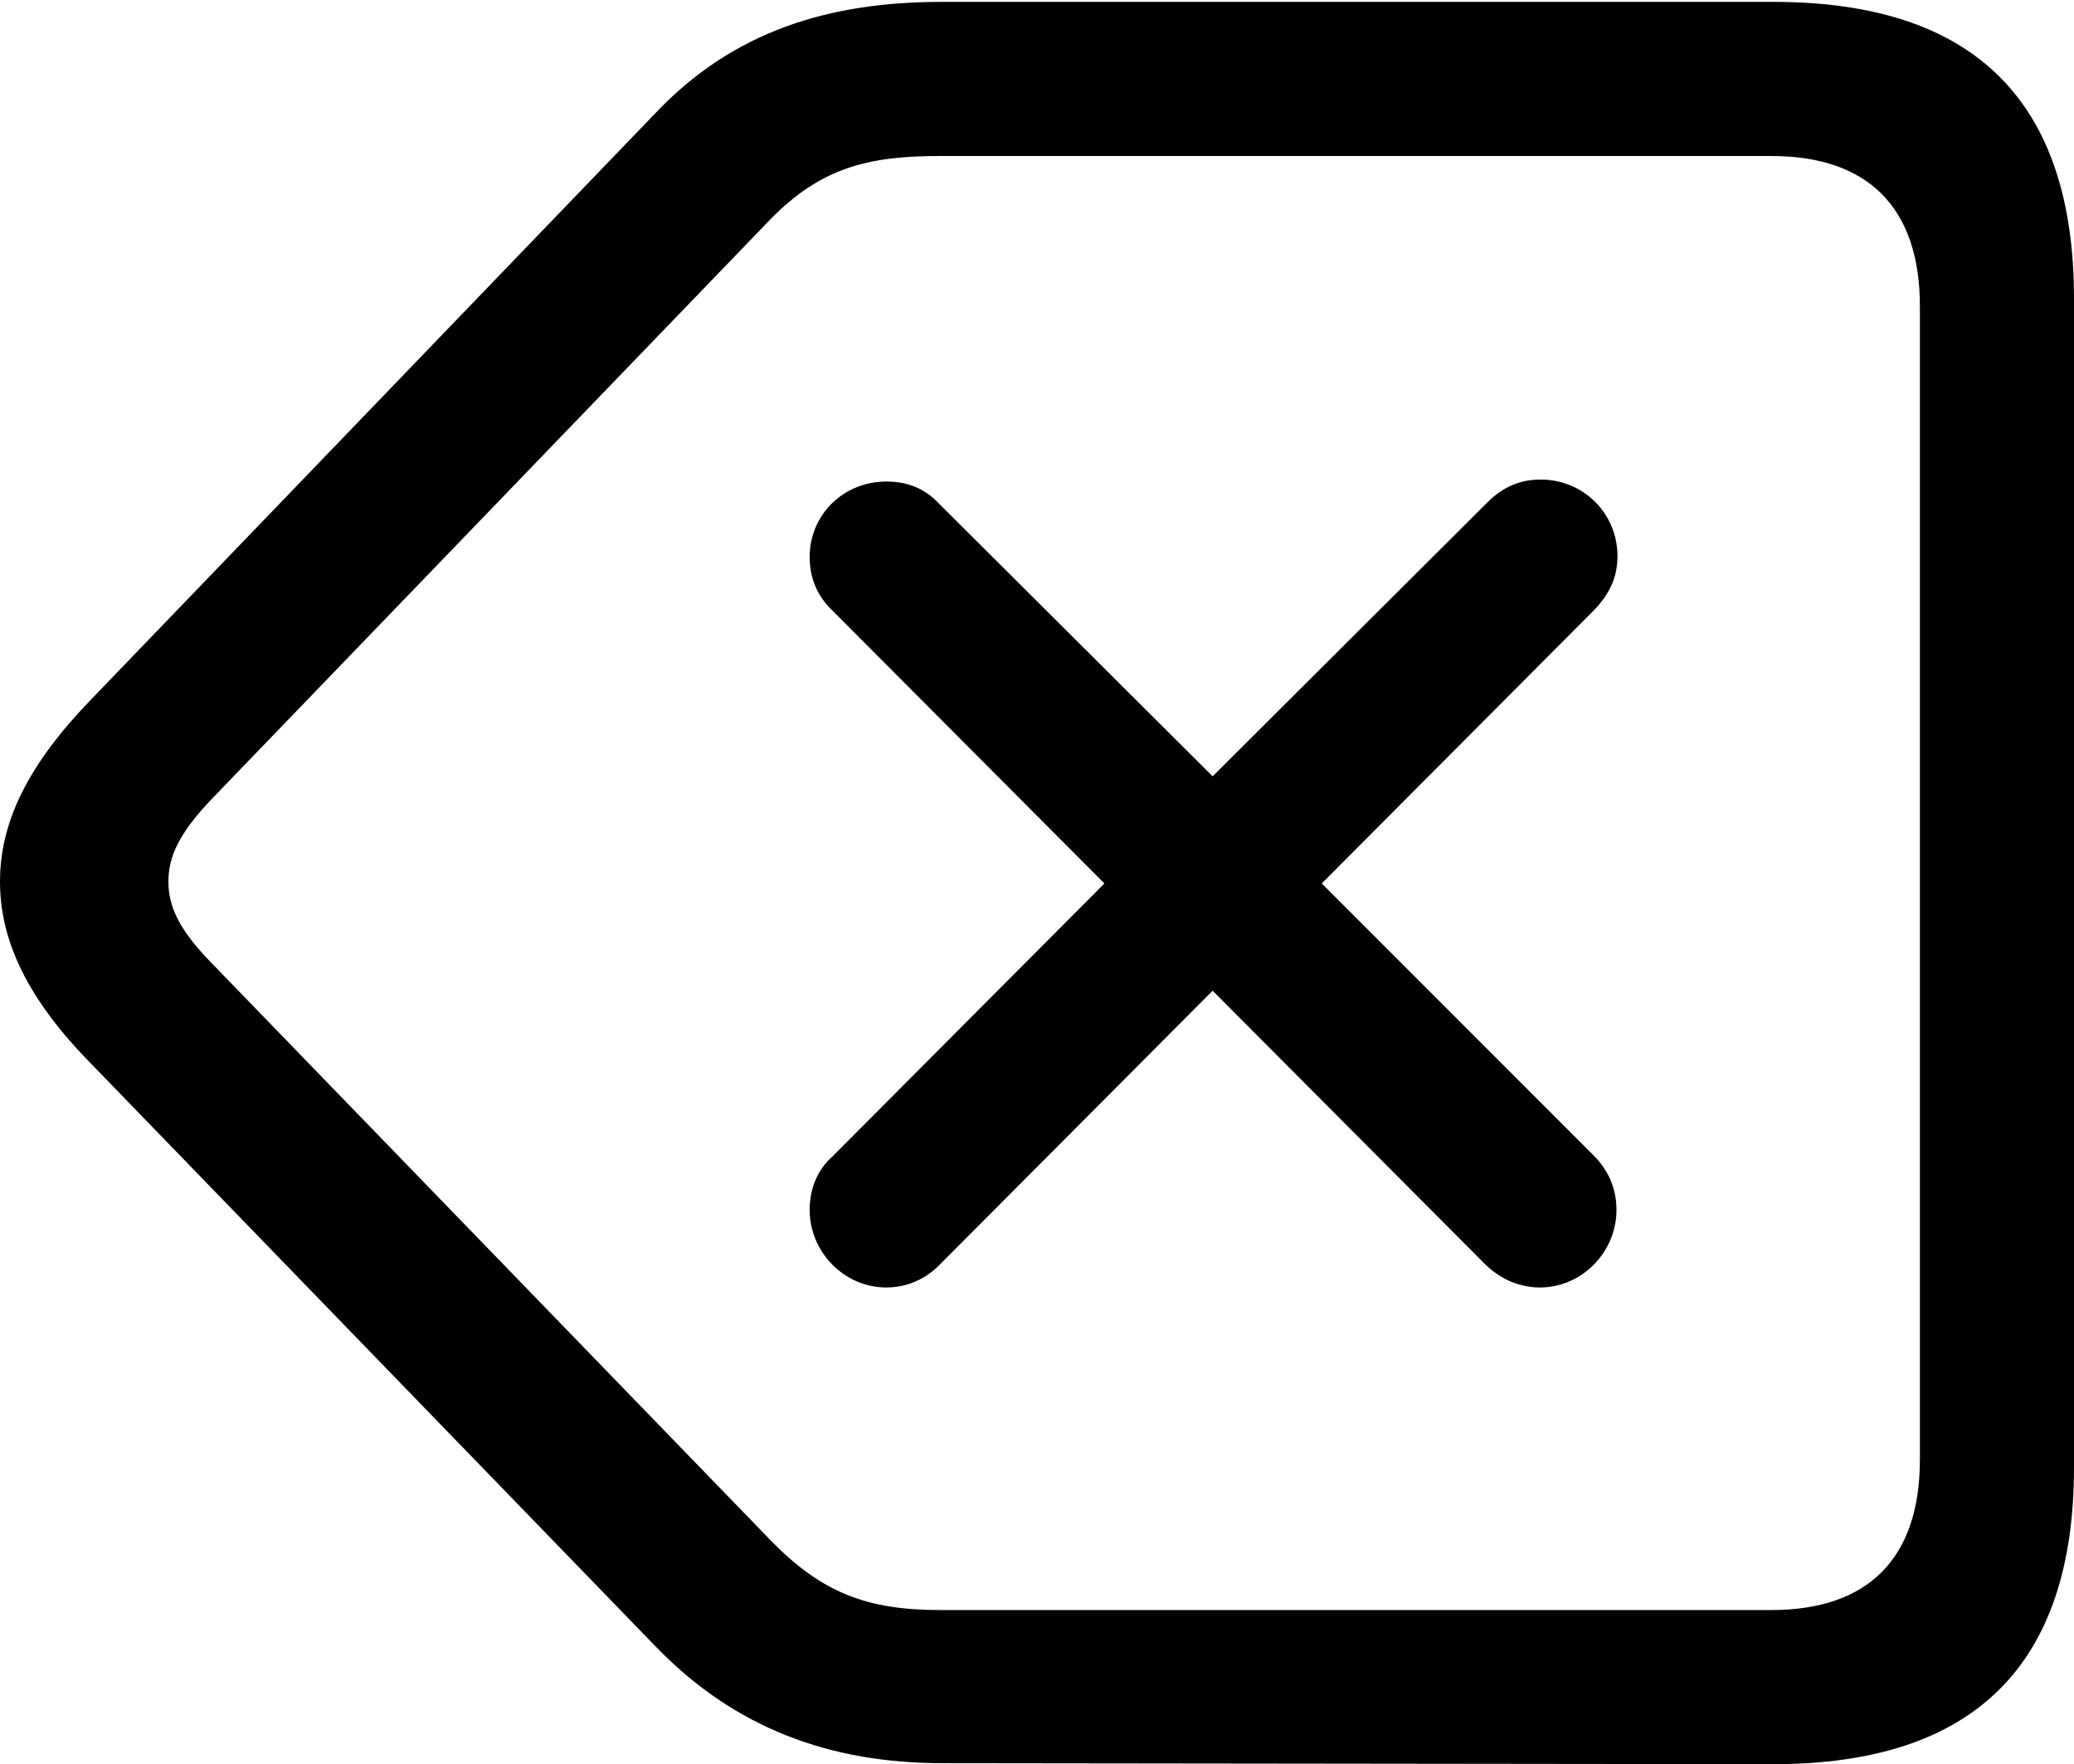 <?xml version="1.0" encoding="UTF-8"?>

<!--
  - Copyright (c) 2023. Compose Cupertino project and open source contributors.
  -
  -  Licensed under the Apache License, Version 2.0 (the "License");
  -  you may not use this file except in compliance with the License.
  -  You may obtain a copy of the License at
  -
  -      http://www.apache.org/licenses/LICENSE-2.0
  -
  -  Unless required by applicable law or agreed to in writing, software
  -  distributed under the License is distributed on an "AS IS" BASIS,
  -  WITHOUT WARRANTIES OR CONDITIONS OF ANY KIND, either express or implied.
  -  See the License for the specific language governing permissions and
  -  limitations under the License.
  -
  -->

<svg version="1.1" xmlns="http://www.w3.org/2000/svg" width="25.395" height="21.598">
 <g>
  <path d="M21.715 21.598C24.164 21.598 25.395 20.391 25.395 17.965L25.395 3.656C25.395 1.23 24.164 0.023 21.715 0.023L11.531 0.023C10.16 0.023 8.977 0.375 8.016 1.395L1.113 8.566C0.352 9.352 0 10.055 0 10.793C0 11.52 0.34 12.234 1.113 13.02L8.027 20.156C9 21.164 10.172 21.586 11.543 21.586ZM21.691 19.711L11.508 19.711C10.617 19.711 10.066 19.5 9.445 18.867L2.578 11.777C2.18 11.367 2.062 11.086 2.062 10.793C2.062 10.488 2.191 10.207 2.578 9.797L9.434 2.684C10.043 2.062 10.617 1.91 11.496 1.91L21.691 1.91C22.863 1.91 23.508 2.531 23.508 3.75L23.508 17.871C23.508 19.09 22.863 19.711 21.691 19.711Z" fill="#000000"/>
  <path d="M10.852 15.762C11.109 15.762 11.344 15.656 11.52 15.469L14.848 12.129L18.176 15.469C18.352 15.645 18.586 15.762 18.855 15.762C19.371 15.762 19.793 15.328 19.793 14.812C19.793 14.543 19.688 14.32 19.512 14.145L16.184 10.816L19.523 7.465C19.711 7.266 19.805 7.066 19.805 6.809C19.805 6.281 19.383 5.871 18.867 5.871C18.621 5.871 18.41 5.953 18.211 6.152L14.848 9.504L11.496 6.164C11.32 5.977 11.109 5.895 10.852 5.895C10.336 5.895 9.914 6.293 9.914 6.82C9.914 7.078 10.008 7.301 10.195 7.477L13.523 10.816L10.195 14.156C10.008 14.32 9.914 14.555 9.914 14.812C9.914 15.328 10.336 15.762 10.852 15.762Z" fill="#000000"/>
 </g>
</svg>
